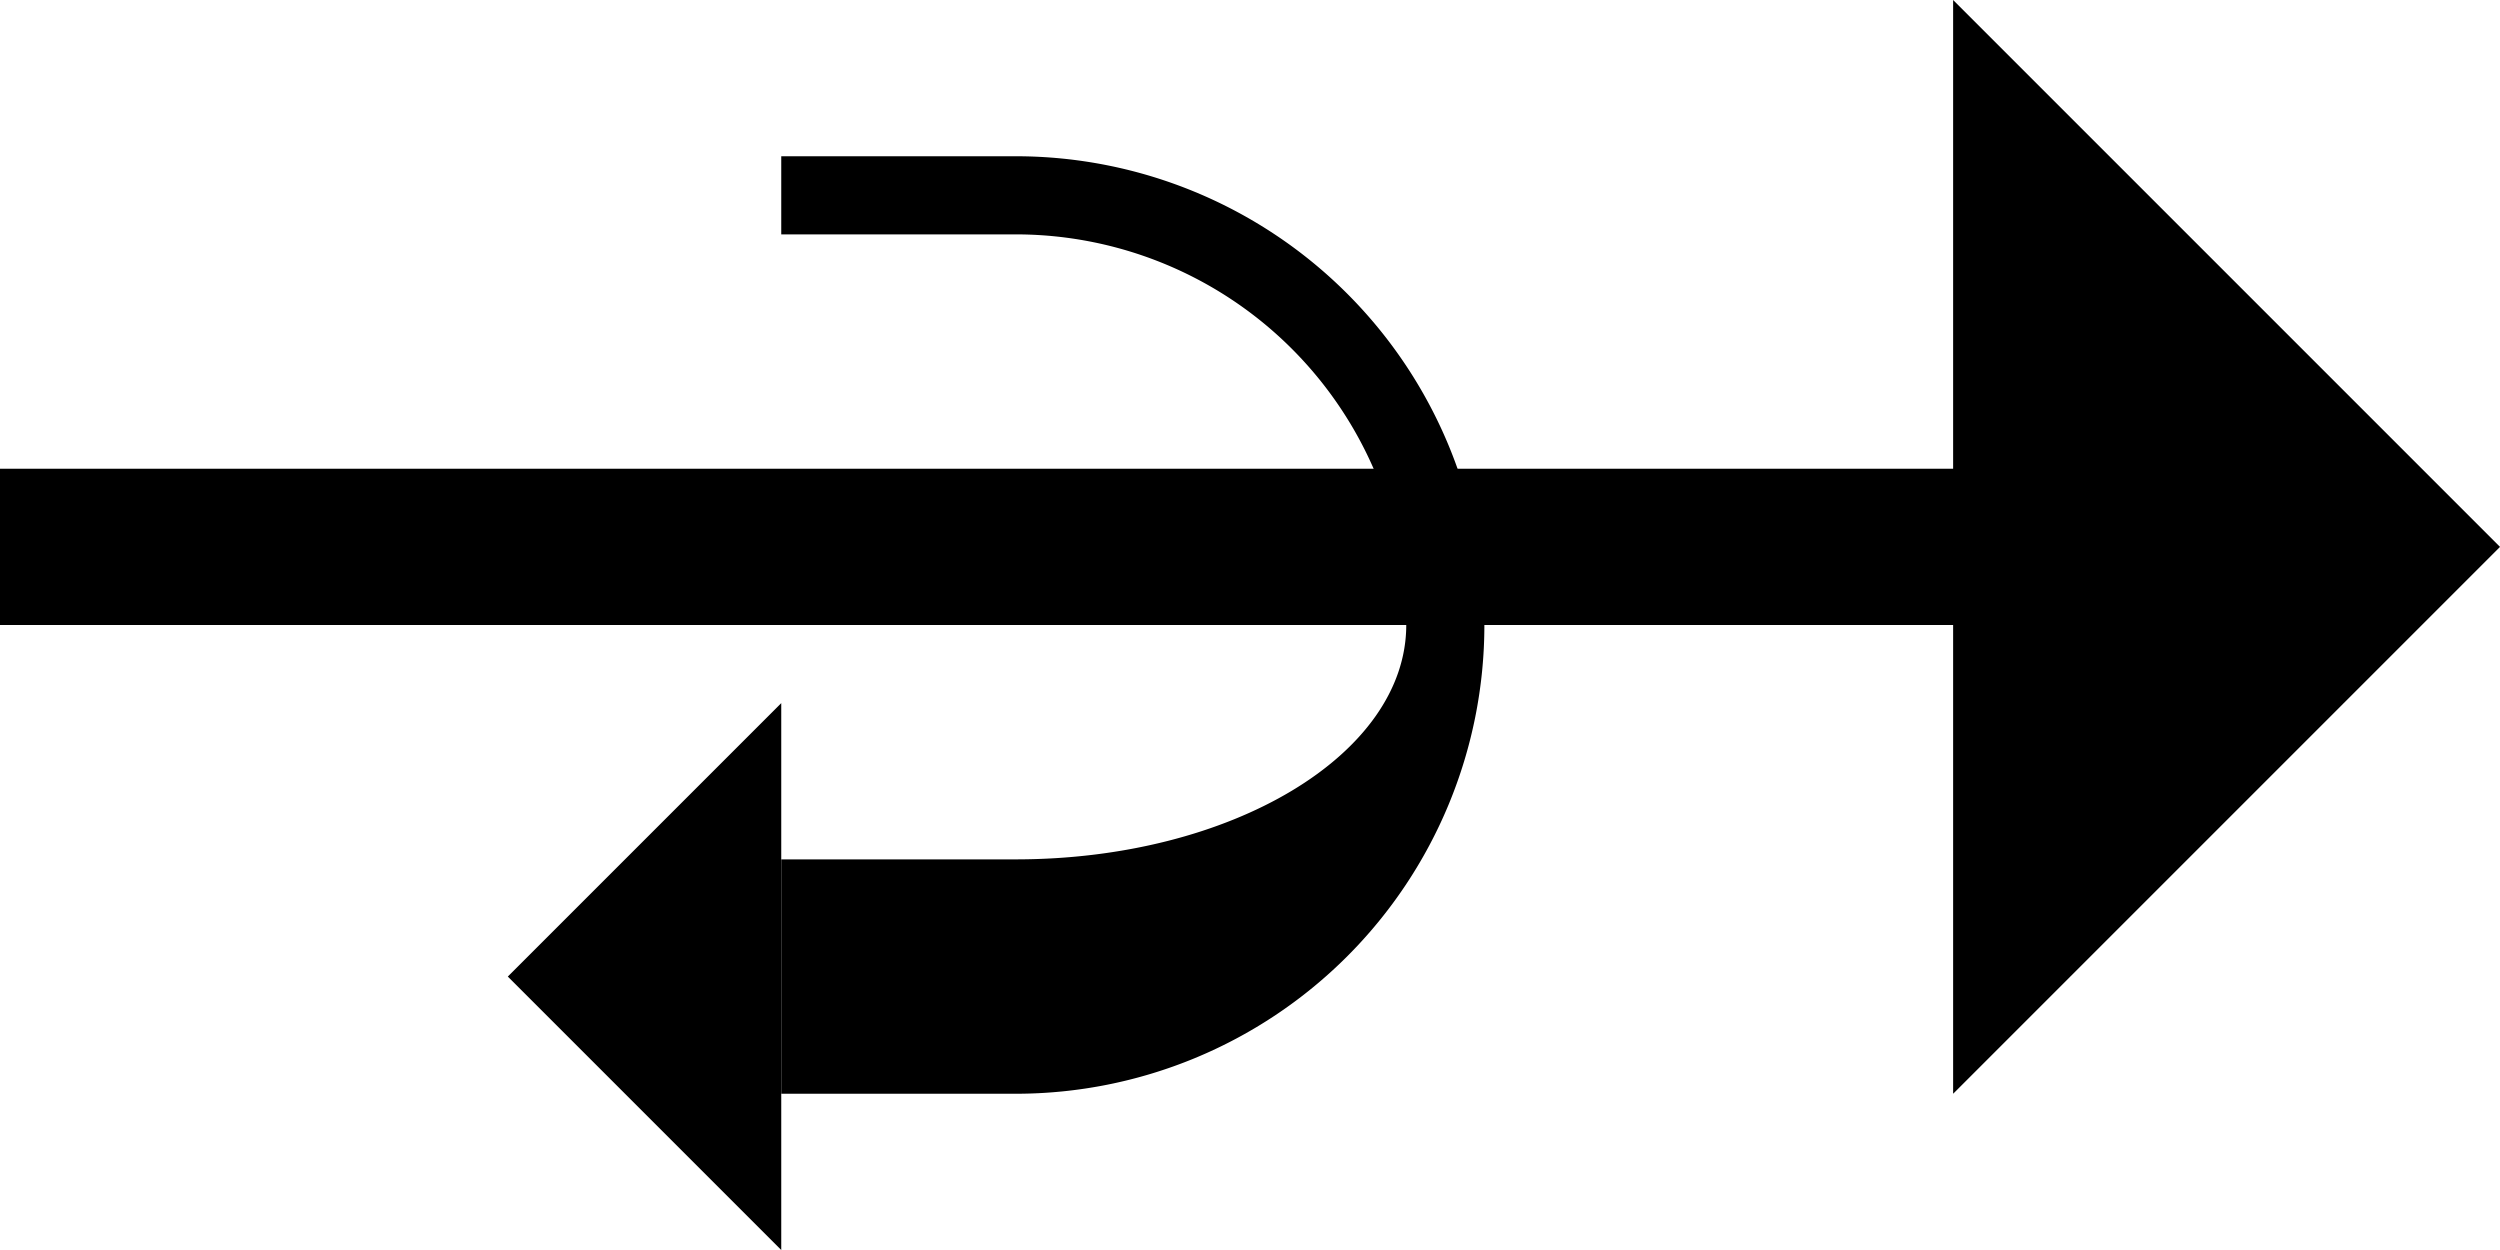 <svg xmlns="http://www.w3.org/2000/svg" version="1.0" width="32" height="16"><path d="M25 6H0v2h25V6zM10 9l-3.5 3.5L10 16V9zM25 14V0l7 7-7 7z"/><path d="M10 2v1h3a5 5 0 0 1 5 5c0 1.657-2.239 3-5 3h-3v3h3a6 6 0 0 0 0-12h-3z"/></svg>